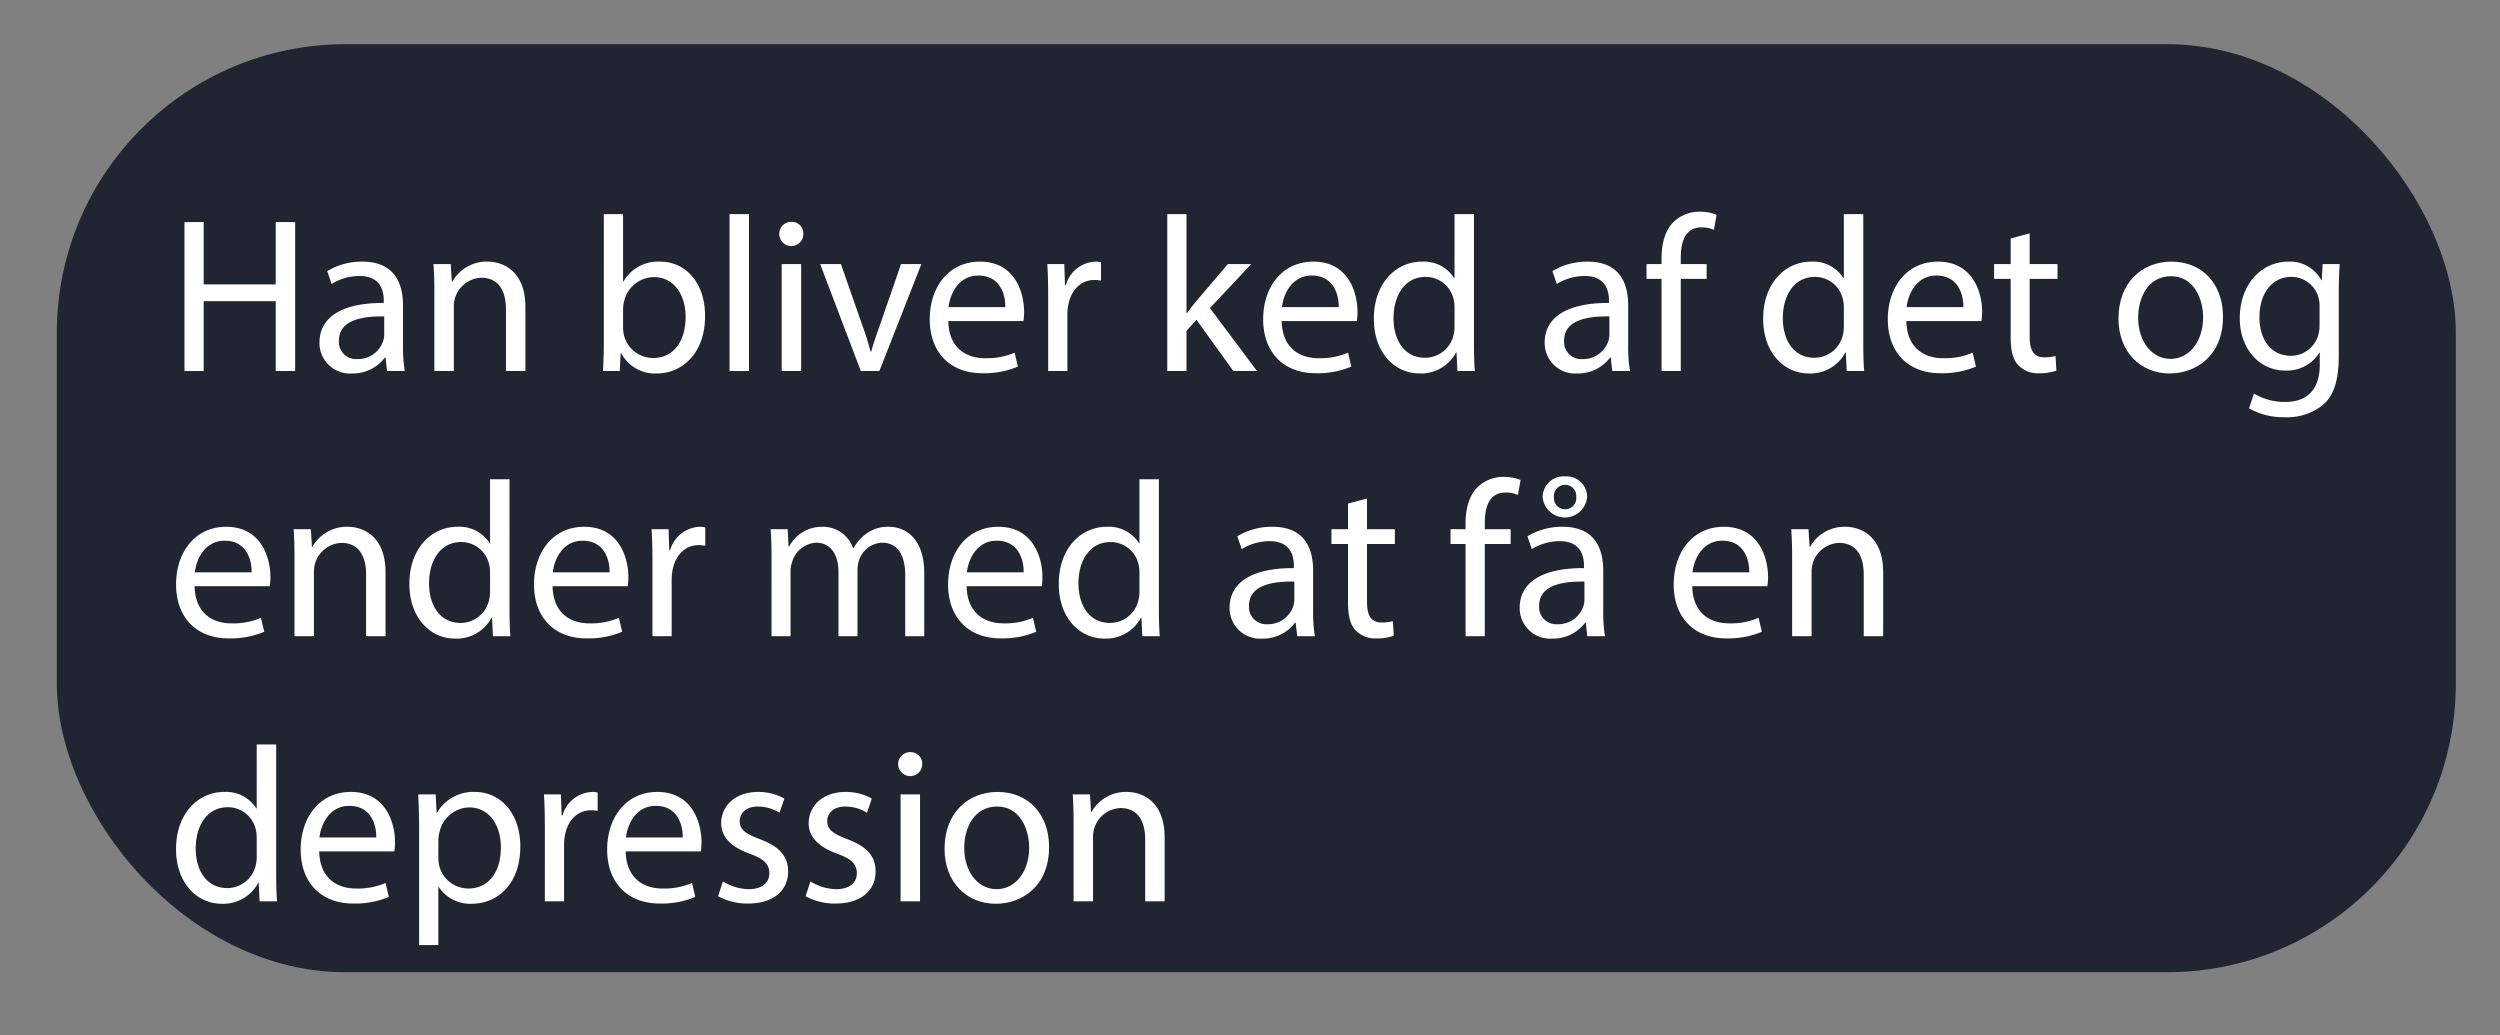 <svg xmlns="http://www.w3.org/2000/svg" width="396" height="164" viewBox="0 0 396 164"><rect x="0" y="0" width="396" height="164" fill="#808080" stroke="none"/><defs><style>.cls-1{fill:#202531;}.cls-2{fill:#fff;}</style></defs><title>svar6</title><g id="Spørgsmål"><rect class="cls-1" x="9" y="7" width="380" height="147" rx="45.727"/><path class="cls-2" d="M32.264,35.178v9.871H43.676V35.178h3.08V58.77h-3.08V47.709H32.264V58.77H29.219V35.178Z"/><path class="cls-2" d="M61.315,58.77,61.07,56.636h-.105a6.311,6.311,0,0,1-5.181,2.52A4.827,4.827,0,0,1,50.603,54.29c0-4.096,3.641-6.336,10.186-6.301v-.35c0-1.4-.385-3.921-3.85-3.921a8.435,8.435,0,0,0-4.41,1.261l-.701-2.03a10.517,10.517,0,0,1,5.566-1.506c5.18,0,6.441,3.536,6.441,6.931V54.71a23.761,23.761,0,0,0,.28,4.06Zm-.455-8.646c-3.36-.07-7.176.524-7.176,3.815A2.725,2.725,0,0,0,56.59,56.88a4.214,4.214,0,0,0,4.095-2.835,3.227,3.227,0,0,0,.175-.98Z"/><path class="cls-2" d="M68.803,46.414c0-1.75-.034-3.186-.14-4.585h2.731l.175,2.8h.07a6.23,6.23,0,0,1,5.601-3.186c2.345,0,5.985,1.4,5.985,7.211V58.77h-3.08V49.005c0-2.73-1.016-5.006-3.92-5.006a4.517,4.517,0,0,0-4.341,4.585V58.77H68.803Z"/><path class="cls-2" d="M95.508,58.77c.07-1.155.14-2.87.14-4.375V33.918h3.046V44.559h.069a6.312,6.312,0,0,1,5.776-3.115c4.199,0,7.176,3.501,7.141,8.646,0,6.056-3.816,9.066-7.596,9.066a6.034,6.034,0,0,1-5.671-3.185h-.105l-.14,2.8Zm3.186-6.791a5.734,5.734,0,0,0,.14,1.12,4.752,4.752,0,0,0,4.62,3.606c3.221,0,5.146-2.625,5.146-6.511,0-3.396-1.751-6.301-5.041-6.301a4.912,4.912,0,0,0-4.691,3.781,6.115,6.115,0,0,0-.174,1.26Z"/><path class="cls-2" d="M115.562,33.918h3.08V58.77h-3.08Z"/><path class="cls-2" d="M127.252,37.068a1.907,1.907,0,0,1-3.814,0,1.877,1.877,0,0,1,1.924-1.926A1.829,1.829,0,0,1,127.252,37.068Zm-3.43,21.702V41.829h3.08V58.77Z"/><path class="cls-2" d="M133.202,41.829l3.325,9.521a43.287,43.287,0,0,1,1.365,4.341h.105c.385-1.4.875-2.801,1.435-4.341l3.29-9.521h3.221l-6.65,16.941h-2.941l-6.439-16.941Z"/><path class="cls-2" d="M150.212,50.859c.069,4.166,2.73,5.881,5.811,5.881a11.136,11.136,0,0,0,4.69-.875l.525,2.205a13.725,13.725,0,0,1-5.636,1.05c-5.216,0-8.331-3.43-8.331-8.54s3.01-9.137,7.945-9.137c5.531,0,7.002,4.866,7.002,7.981a11.562,11.562,0,0,1-.105,1.435Zm9.03-2.205c.035-1.96-.805-5.006-4.269-5.006-3.115,0-4.481,2.871-4.726,5.006Z"/><path class="cls-2" d="M166.031,47.114c0-1.995-.035-3.71-.141-5.285h2.695l.105,3.325h.141a5.082,5.082,0,0,1,4.69-3.711,3.324,3.324,0,0,1,.876.105v2.905a4.609,4.609,0,0,0-1.05-.105c-2.171,0-3.711,1.645-4.131,3.956a8.633,8.633,0,0,0-.141,1.435v9.031h-3.045Z"/><path class="cls-2" d="M187.941,49.6h.069c.421-.595,1.015-1.33,1.505-1.925l4.971-5.846h3.711l-6.546,6.966,7.456,9.976h-3.746l-5.846-8.121-1.574,1.75v6.371h-3.046V33.918h3.046Z"/><path class="cls-2" d="M203.025,50.859c.07,4.166,2.731,5.881,5.811,5.881a11.136,11.136,0,0,0,4.69-.875l.524,2.205a13.712,13.712,0,0,1-5.635,1.05c-5.216,0-8.331-3.43-8.331-8.54s3.011-9.137,7.946-9.137c5.53,0,7,4.866,7,7.981a11.81,11.81,0,0,1-.104,1.435Zm9.031-2.205c.035-1.96-.806-5.006-4.271-5.006-3.115,0-4.481,2.871-4.725,5.006Z"/><path class="cls-2" d="M233.477,33.918V54.395c0,1.505.035,3.22.14,4.375h-2.765l-.141-2.94h-.07a6.265,6.265,0,0,1-5.775,3.325c-4.096,0-7.246-3.465-7.246-8.61-.035-5.636,3.466-9.101,7.596-9.101a5.665,5.665,0,0,1,5.111,2.591h.07V33.918Zm-3.08,14.807a5.416,5.416,0,0,0-.141-1.295,4.529,4.529,0,0,0-4.445-3.57c-3.186,0-5.076,2.8-5.076,6.545,0,3.431,1.681,6.266,5.006,6.266a4.631,4.631,0,0,0,4.516-3.675,5.329,5.329,0,0,0,.141-1.33Z"/><path class="cls-2" d="M255.385,58.77l-.244-2.135h-.105a6.311,6.311,0,0,1-5.181,2.52,4.827,4.827,0,0,1-5.181-4.865c0-4.096,3.641-6.336,10.186-6.301v-.35c0-1.4-.385-3.921-3.85-3.921A8.435,8.435,0,0,0,246.6,44.98l-.701-2.03a10.517,10.517,0,0,1,5.566-1.506c5.18,0,6.441,3.536,6.441,6.931V54.71a23.761,23.761,0,0,0,.28,4.06ZM254.93,50.125c-3.36-.07-7.176.524-7.176,3.815a2.725,2.725,0,0,0,2.906,2.94,4.214,4.214,0,0,0,4.095-2.835,3.227,3.227,0,0,0,.175-.98Z"/><path class="cls-2" d="M263.188,58.77V44.174h-2.38V41.829h2.38v-.806c0-2.38.525-4.55,1.96-5.915a5.897,5.897,0,0,1,4.131-1.575,7.159,7.159,0,0,1,2.625.489l-.42,2.381a4.602,4.602,0,0,0-1.96-.385c-2.626,0-3.29,2.31-3.29,4.9v.91H270.33v2.345h-4.096V58.77Z"/><path class="cls-2" d="M295.144,33.918V54.395c0,1.505.035,3.22.14,4.375H292.52l-.141-2.94h-.07a6.266,6.266,0,0,1-5.775,3.325c-4.096,0-7.246-3.465-7.246-8.61-.035-5.636,3.466-9.101,7.596-9.101a5.665,5.665,0,0,1,5.111,2.591h.07V33.918Zm-3.08,14.807a5.411,5.411,0,0,0-.141-1.295,4.529,4.529,0,0,0-4.445-3.57c-3.186,0-5.076,2.8-5.076,6.545,0,3.431,1.681,6.266,5.006,6.266a4.631,4.631,0,0,0,4.516-3.675,5.324,5.324,0,0,0,.141-1.33Z"/><path class="cls-2" d="M301.968,50.859c.069,4.166,2.73,5.881,5.81,5.881a11.136,11.136,0,0,0,4.69-.875l.525,2.205a13.724,13.724,0,0,1-5.636,1.05c-5.216,0-8.331-3.43-8.331-8.54s3.01-9.137,7.945-9.137c5.531,0,7.002,4.866,7.002,7.981a11.542,11.542,0,0,1-.105,1.435Zm9.03-2.205c.035-1.96-.805-5.006-4.269-5.006-3.115,0-4.481,2.871-4.726,5.006Z"/><path class="cls-2" d="M321.498,36.963v4.866h4.41v2.345h-4.41V53.31c0,2.101.595,3.291,2.31,3.291a6.87,6.87,0,0,0,1.785-.21l.14,2.31a7.528,7.528,0,0,1-2.729.42,4.268,4.268,0,0,1-3.325-1.295c-.875-.91-1.19-2.415-1.19-4.41V44.174h-2.626V41.829h2.626v-4.06Z"/><path class="cls-2" d="M352.123,50.159c0,6.266-4.34,8.996-8.435,8.996-4.586,0-8.121-3.36-8.121-8.716,0-5.67,3.711-8.996,8.4-8.996C348.833,41.443,352.123,44.98,352.123,50.159Zm-13.441.176c0,3.71,2.135,6.511,5.146,6.511,2.941,0,5.146-2.766,5.146-6.581,0-2.87-1.436-6.511-5.075-6.511S338.682,47.114,338.682,50.335Z"/><path class="cls-2" d="M370.603,41.829c-.07,1.225-.141,2.59-.141,4.655V56.32c0,3.886-.769,6.266-2.415,7.735a8.978,8.978,0,0,1-6.161,2.03,10.933,10.933,0,0,1-5.635-1.399l.769-2.346a9.552,9.552,0,0,0,4.971,1.33c3.15,0,5.461-1.645,5.461-5.915V55.865h-.07a6.048,6.048,0,0,1-5.391,2.835c-4.201,0-7.211-3.57-7.211-8.261,0-5.74,3.746-8.996,7.631-8.996a5.633,5.633,0,0,1,5.285,2.94h.07l.141-2.555Zm-3.186,6.686a4.369,4.369,0,0,0-.176-1.4,4.436,4.436,0,0,0-4.305-3.255c-2.94,0-5.041,2.484-5.041,6.405,0,3.325,1.68,6.091,5.006,6.091a4.503,4.503,0,0,0,4.271-3.15,5.368,5.368,0,0,0,.245-1.645Z"/><path class="cls-2" d="M30.829,92.859C30.898,97.025,33.56,98.74,36.64,98.74a11.136,11.136,0,0,0,4.691-.875l.525,2.205a13.725,13.725,0,0,1-5.636,1.05c-5.216,0-8.331-3.43-8.331-8.54s3.01-9.137,7.945-9.137c5.531,0,7.002,4.866,7.002,7.981a11.566,11.566,0,0,1-.105,1.435Zm9.03-2.205c.035-1.96-.805-5.006-4.27-5.006-3.115,0-4.48,2.871-4.726,5.006Z"/><path class="cls-2" d="M46.648,88.414c0-1.75-.035-3.186-.141-4.585h2.73l.176,2.8h.07a6.228,6.228,0,0,1,5.6-3.186c2.346,0,5.986,1.4,5.986,7.211v10.116H57.99V91.005c0-2.731-1.016-5.006-3.921-5.006a4.521,4.521,0,0,0-4.341,4.585v10.187h-3.08Z"/><path class="cls-2" d="M80.705,75.918V96.395c0,1.505.035,3.22.14,4.375H78.08L77.94,97.83h-.07a6.265,6.265,0,0,1-5.775,3.325c-4.096,0-7.246-3.465-7.246-8.61-.035-5.636,3.466-9.101,7.596-9.101a5.665,5.665,0,0,1,5.111,2.591h.07V75.918Zm-3.08,14.807a5.416,5.416,0,0,0-.141-1.295,4.529,4.529,0,0,0-4.445-3.57c-3.186,0-5.076,2.8-5.076,6.545,0,3.431,1.681,6.266,5.006,6.266a4.631,4.631,0,0,0,4.516-3.675,5.329,5.329,0,0,0,.141-1.33Z"/><path class="cls-2" d="M87.528,92.859c.069,4.166,2.73,5.881,5.811,5.881a11.136,11.136,0,0,0,4.69-.875l.525,2.205a13.724,13.724,0,0,1-5.636,1.05c-5.216,0-8.331-3.43-8.331-8.54s3.01-9.137,7.945-9.137c5.531,0,7.002,4.866,7.002,7.981a11.562,11.562,0,0,1-.105,1.435Zm9.03-2.205c.035-1.96-.805-5.006-4.269-5.006-3.115,0-4.481,2.871-4.726,5.006Z"/><path class="cls-2" d="M103.348,89.114c0-1.995-.035-3.71-.141-5.285h2.695l.105,3.325h.141a5.082,5.082,0,0,1,4.69-3.711,3.324,3.324,0,0,1,.876.105v2.905a4.609,4.609,0,0,0-1.05-.105c-2.171,0-3.711,1.645-4.131,3.956a8.633,8.633,0,0,0-.141,1.435v9.031h-3.045Z"/><path class="cls-2" d="M122.212,88.414c0-1.75-.035-3.186-.14-4.585h2.695l.14,2.73h.104a5.843,5.843,0,0,1,5.321-3.115,5.011,5.011,0,0,1,4.796,3.396h.069a6.994,6.994,0,0,1,1.89-2.205,5.782,5.782,0,0,1,3.746-1.19c2.24,0,5.565,1.471,5.565,7.351v9.976h-3.011V91.18c0-3.256-1.19-5.216-3.675-5.216a3.988,3.988,0,0,0-3.641,2.801,5.082,5.082,0,0,0-.245,1.54v10.466h-3.01V90.619c0-2.695-1.19-4.655-3.535-4.655a4.21,4.21,0,0,0-3.816,3.08,4.276,4.276,0,0,0-.244,1.506v10.221h-3.011Z"/><path class="cls-2" d="M153.117,92.859c.07,4.166,2.731,5.881,5.81,5.881a11.136,11.136,0,0,0,4.691-.875l.524,2.205a13.712,13.712,0,0,1-5.635,1.05c-5.216,0-8.331-3.43-8.331-8.54s3.011-9.137,7.946-9.137c5.53,0,7,4.866,7,7.981a11.81,11.81,0,0,1-.104,1.435Zm9.031-2.205c.035-1.96-.806-5.006-4.271-5.006-3.115,0-4.481,2.871-4.725,5.006Z"/><path class="cls-2" d="M183.568,75.918V96.395c0,1.505.035,3.22.14,4.375h-2.765l-.141-2.94h-.07a6.265,6.265,0,0,1-5.775,3.325c-4.096,0-7.246-3.465-7.246-8.61-.035-5.636,3.466-9.101,7.596-9.101a5.665,5.665,0,0,1,5.111,2.591h.07V75.918Zm-3.08,14.807a5.416,5.416,0,0,0-.141-1.295,4.529,4.529,0,0,0-4.445-3.57c-3.186,0-5.076,2.8-5.076,6.545,0,3.431,1.681,6.266,5.006,6.266a4.631,4.631,0,0,0,4.516-3.675,5.329,5.329,0,0,0,.141-1.33Z"/><path class="cls-2" d="M205.477,100.77l-.244-2.135h-.105a6.311,6.311,0,0,1-5.181,2.52,4.827,4.827,0,0,1-5.181-4.865c0-4.096,3.641-6.336,10.186-6.301v-.35c0-1.4-.385-3.921-3.85-3.921a8.435,8.435,0,0,0-4.41,1.261l-.701-2.03a10.517,10.517,0,0,1,5.566-1.506c5.18,0,6.44,3.536,6.44,6.931V96.71a23.761,23.761,0,0,0,.28,4.061Zm-.455-8.646c-3.36-.07-7.176.524-7.176,3.815a2.725,2.725,0,0,0,2.906,2.94,4.214,4.214,0,0,0,4.095-2.835,3.227,3.227,0,0,0,.175-.98Z"/><path class="cls-2" d="M216.535,78.963v4.866h4.411v2.345h-4.411V95.31c0,2.101.596,3.291,2.31,3.291a6.876,6.876,0,0,0,1.785-.21l.141,2.31a7.546,7.546,0,0,1-2.731.42,4.273,4.273,0,0,1-3.326-1.295c-.875-.91-1.189-2.415-1.189-4.41V86.174H210.9V83.829h2.625v-4.06Z"/><path class="cls-2" d="M232.144,100.77V86.174h-2.38V83.829h2.38v-.806c0-2.38.525-4.55,1.961-5.915a5.893,5.893,0,0,1,4.13-1.575,7.169,7.169,0,0,1,2.626.489l-.421,2.381a4.601,4.601,0,0,0-1.96-.385c-2.625,0-3.291,2.31-3.291,4.9v.91h4.096v2.345H235.19v14.597Z"/><path class="cls-2" d="M251.43,100.77l-.244-2.135H251.08a6.31,6.31,0,0,1-5.18,2.52,4.827,4.827,0,0,1-5.182-4.865c0-4.096,3.641-6.336,10.187-6.301v-.35c0-1.4-.385-3.921-3.851-3.921a8.438,8.438,0,0,0-4.41,1.261l-.7-2.03a10.516,10.516,0,0,1,5.566-1.506c5.181,0,6.441,3.536,6.441,6.931V96.71a23.859,23.859,0,0,0,.279,4.061Zm-.454-8.646c-3.36-.07-7.176.524-7.176,3.815a2.725,2.725,0,0,0,2.905,2.94,4.215,4.215,0,0,0,4.096-2.835,3.227,3.227,0,0,0,.175-.98Zm-6.616-13.337a3.305,3.305,0,0,1,3.57-3.325,3.248,3.248,0,0,1,3.466,3.29,3.534,3.534,0,0,1-7.036.035Zm5.32-.07a1.777,1.777,0,1,0-3.535.07,1.774,1.774,0,1,0,3.535-.07Z"/><path class="cls-2" d="M268.054,92.859c.069,4.166,2.731,5.881,5.811,5.881a11.136,11.136,0,0,0,4.69-.875l.525,2.205a13.725,13.725,0,0,1-5.636,1.05c-5.216,0-8.331-3.43-8.331-8.54s3.01-9.137,7.945-9.137c5.531,0,7.002,4.866,7.002,7.981a11.566,11.566,0,0,1-.105,1.435Zm9.03-2.205c.035-1.96-.805-5.006-4.269-5.006-3.115,0-4.481,2.871-4.726,5.006Z"/><path class="cls-2" d="M283.873,88.414c0-1.75-.035-3.186-.141-4.585h2.731l.176,2.8h.07a6.228,6.228,0,0,1,5.6-3.186c2.346,0,5.986,1.4,5.986,7.211v10.116h-3.08V91.005c0-2.731-1.016-5.006-3.921-5.006a4.521,4.521,0,0,0-4.341,4.585v10.187h-3.08Z"/><path class="cls-2" d="M43.746,117.918v20.477c0,1.505.034,3.22.139,4.375H41.12l-.14-2.94h-.07a6.266,6.266,0,0,1-5.775,3.325c-4.096,0-7.246-3.465-7.246-8.61-.035-5.636,3.465-9.101,7.596-9.101a5.667,5.667,0,0,1,5.111,2.591h.069V117.918ZM40.665,132.725a5.461,5.461,0,0,0-.14-1.295,4.53,4.53,0,0,0-4.445-3.57c-3.186,0-5.076,2.8-5.076,6.545,0,3.431,1.68,6.266,5.006,6.266a4.632,4.632,0,0,0,4.516-3.675,5.373,5.373,0,0,0,.14-1.33Z"/><path class="cls-2" d="M50.568,134.859c.07,4.166,2.73,5.881,5.811,5.881a11.144,11.144,0,0,0,4.691-.875l.524,2.205a13.72,13.72,0,0,1-5.636,1.05c-5.215,0-8.33-3.43-8.33-8.54s3.01-9.137,7.945-9.137c5.531,0,7.001,4.866,7.001,7.981a11.785,11.785,0,0,1-.104,1.435ZM59.6,132.654c.035-1.96-.805-5.006-4.271-5.006-3.115,0-4.48,2.871-4.726,5.006Z"/><path class="cls-2" d="M66.389,131.359c0-2.17-.07-3.921-.141-5.53h2.766l.14,2.905h.07a6.661,6.661,0,0,1,6.02-3.291c4.096,0,7.176,3.466,7.176,8.611,0,6.091-3.711,9.101-7.701,9.101a5.938,5.938,0,0,1-5.215-2.66h-.07v9.206H66.389Zm3.045,4.516a6.902,6.902,0,0,0,.141,1.26,4.751,4.751,0,0,0,4.62,3.605c3.255,0,5.146-2.66,5.146-6.546,0-3.396-1.785-6.301-5.041-6.301a4.916,4.916,0,0,0-4.655,3.815,5.029,5.029,0,0,0-.21,1.261Z"/><path class="cls-2" d="M86.303,131.114c0-1.995-.035-3.71-.141-5.285h2.695l.105,3.325h.141a5.082,5.082,0,0,1,4.69-3.711,3.323,3.323,0,0,1,.876.105v2.905a4.608,4.608,0,0,0-1.05-.105c-2.171,0-3.711,1.645-4.131,3.956a8.633,8.633,0,0,0-.141,1.435v9.031h-3.045Z"/><path class="cls-2" d="M99.113,134.859c.07,4.166,2.731,5.881,5.811,5.881a11.136,11.136,0,0,0,4.691-.875l.524,2.205a13.712,13.712,0,0,1-5.635,1.05c-5.216,0-8.331-3.43-8.331-8.54s3.011-9.137,7.946-9.137c5.53,0,7,4.866,7,7.981a11.785,11.785,0,0,1-.104,1.435Zm9.031-2.205c.035-1.96-.806-5.006-4.271-5.006-3.115,0-4.48,2.871-4.725,5.006Z"/><path class="cls-2" d="M114.513,139.62a8.078,8.078,0,0,0,4.061,1.226c2.24,0,3.29-1.12,3.29-2.52,0-1.471-.875-2.275-3.15-3.115-3.045-1.085-4.481-2.766-4.481-4.796,0-2.73,2.205-4.971,5.846-4.971a8.455,8.455,0,0,1,4.166,1.051l-.77,2.24a6.593,6.593,0,0,0-3.466-.98c-1.82,0-2.835,1.05-2.835,2.311,0,1.399,1.015,2.03,3.22,2.87,2.941,1.12,4.446,2.59,4.446,5.11,0,2.976-2.311,5.075-6.336,5.075a9.675,9.675,0,0,1-4.761-1.154Z"/><path class="cls-2" d="M128.373,139.62a8.075,8.075,0,0,0,4.061,1.226c2.24,0,3.289-1.12,3.289-2.52,0-1.471-.875-2.275-3.15-3.115-3.045-1.085-4.481-2.766-4.481-4.796,0-2.73,2.206-4.971,5.846-4.971a8.452,8.452,0,0,1,4.166,1.051l-.769,2.24a6.599,6.599,0,0,0-3.466-.98c-1.82,0-2.835,1.05-2.835,2.311,0,1.399,1.015,2.03,3.22,2.87,2.94,1.12,4.446,2.59,4.446,5.11,0,2.976-2.31,5.075-6.336,5.075a9.672,9.672,0,0,1-4.761-1.154Z"/><path class="cls-2" d="M146.083,121.068a1.908,1.908,0,0,1-3.815,0,1.877,1.877,0,0,1,1.925-1.926A1.829,1.829,0,0,1,146.083,121.068Zm-3.431,21.702V125.829h3.08v16.941Z"/><path class="cls-2" d="M166.174,134.159c0,6.266-4.34,8.996-8.435,8.996-4.586,0-8.121-3.36-8.121-8.716,0-5.67,3.711-8.996,8.4-8.996C162.884,125.443,166.174,128.98,166.174,134.159Zm-13.441.176c0,3.71,2.135,6.511,5.146,6.511,2.94,0,5.146-2.766,5.146-6.581,0-2.87-1.435-6.511-5.075-6.511S152.732,131.114,152.732,134.335Z"/><path class="cls-2" d="M170.057,130.414c0-1.75-.034-3.186-.14-4.585h2.731l.175,2.8h.07a6.23,6.23,0,0,1,5.601-3.186c2.345,0,5.985,1.4,5.985,7.211v10.116h-3.08v-9.766c0-2.73-1.016-5.006-3.92-5.006a4.517,4.517,0,0,0-4.341,4.585v10.187h-3.081Z"/></g></svg>
